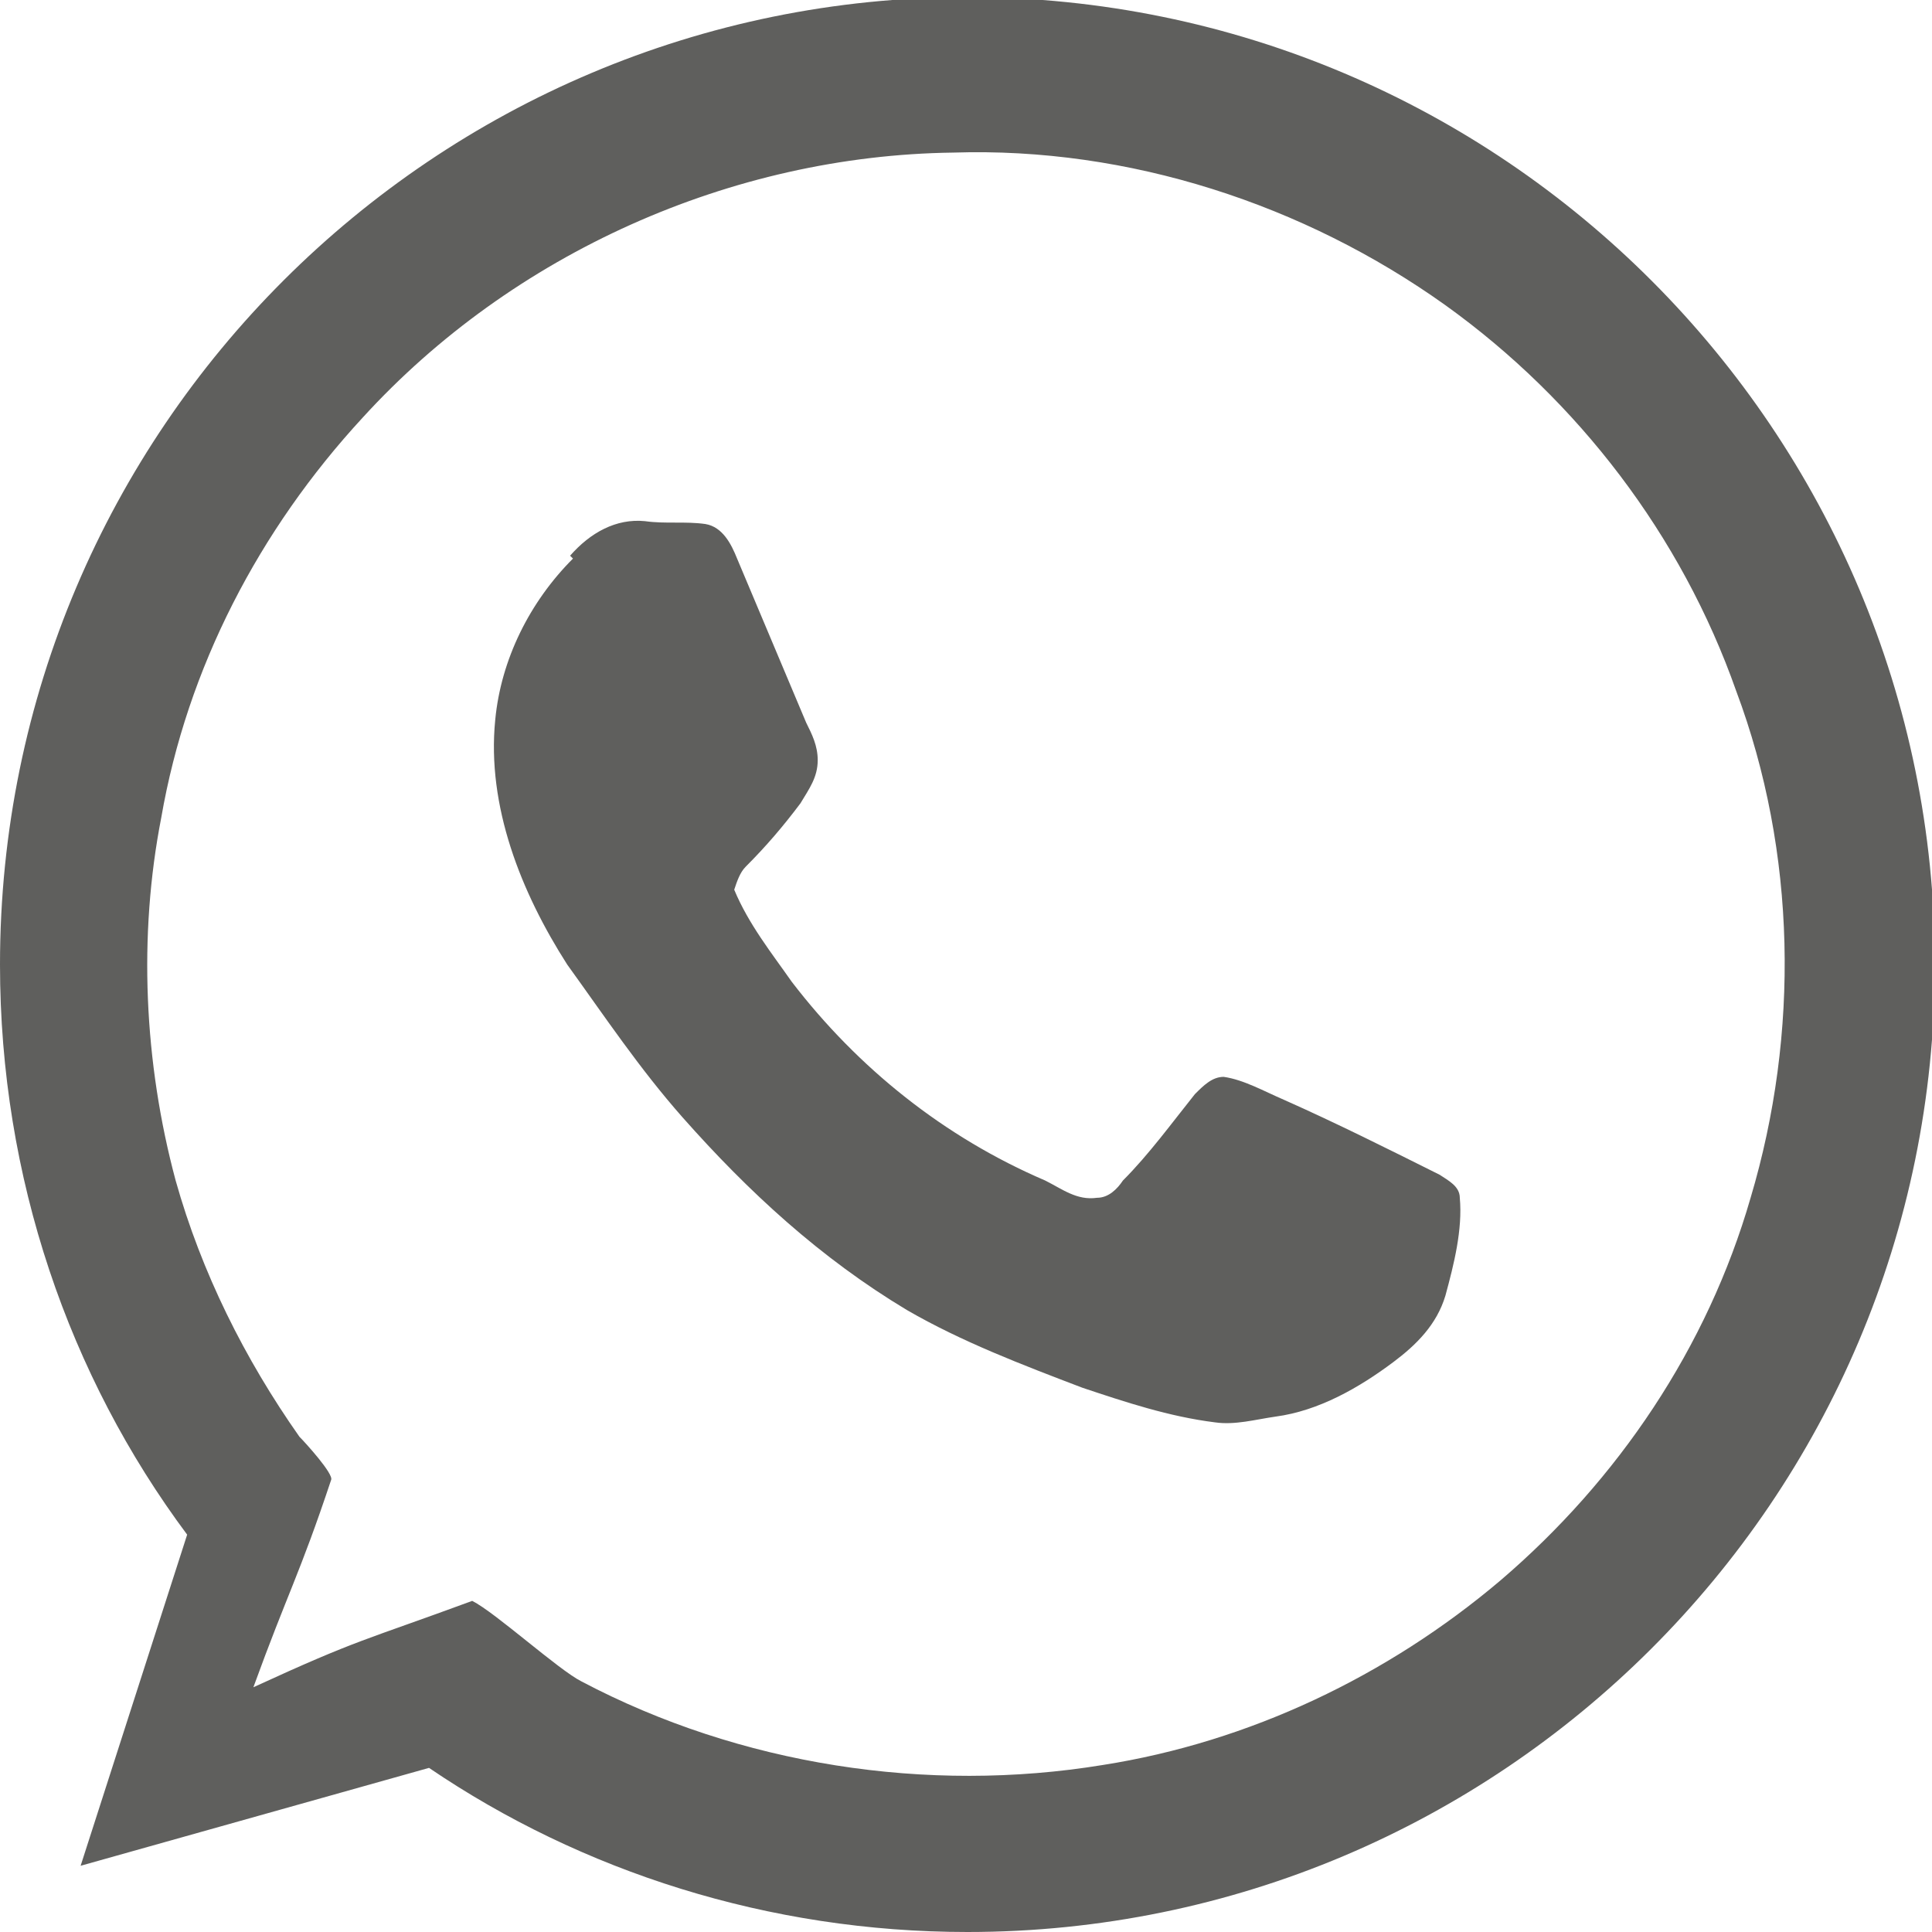 <?xml version="1.0" encoding="UTF-8"?>
<!DOCTYPE svg PUBLIC "-//W3C//DTD SVG 1.1//EN" "http://www.w3.org/Graphics/SVG/1.1/DTD/svg11.dtd">
<!-- Creator: CorelDRAW 2020 (64-Bit) -->
<svg xmlns="http://www.w3.org/2000/svg" xml:space="preserve" width="6.456mm" height="6.456mm" version="1.1" style="shape-rendering:geometricPrecision; text-rendering:geometricPrecision; image-rendering:optimizeQuality; fill-rule:evenodd; clip-rule:evenodd"
viewBox="0 0 6.71 6.71"
 xmlns:xlink="http://www.w3.org/1999/xlink"
 xmlns:xodm="http://www.corel.com/coreldraw/odm/2003">
 <defs>
  <style type="text/css">
   <![CDATA[
    .fil0 {fill:#5F5F5D}
   ]]>
  </style>
 </defs>
 <g id="Capa_x0020_1">
  <path class="fil0" d="M3.36 6.71c1.85,0 3.36,-1.5 3.36,-3.36 0,-1.85 -1.5,-3.36 -3.36,-3.36 -1.85,0 -3.36,1.5 -3.36,3.36 0,0.74 0.24,1.43 0.65,1.98l-0.37 1.15 1.21 -0.34c0.53,0.36 1.18,0.57 1.87,0.57zm-2.1 -5.26c0.52,-0.57 1.28,-0.91 2.05,-0.92 0.61,-0.02 1.22,0.18 1.71,0.53 0.46,0.33 0.82,0.8 1.01,1.34 0.21,0.56 0.22,1.19 0.05,1.76 -0.15,0.52 -0.46,0.98 -0.87,1.33 -0.39,0.33 -0.87,0.56 -1.38,0.64 -0.61,0.1 -1.26,0 -1.81,-0.29 -0.08,-0.04 -0.3,-0.24 -0.38,-0.28 -0.38,0.14 -0.39,0.13 -0.76,0.3 0.12,-0.33 0.16,-0.39 0.27,-0.72 0.01,-0.02 -0.09,-0.13 -0.11,-0.15 -0.19,-0.27 -0.34,-0.57 -0.43,-0.89 -0.11,-0.41 -0.13,-0.85 -0.05,-1.26 0.09,-0.52 0.34,-1 0.7,-1.39l0 0zm0.73 0.49c-0.15,0.15 -0.25,0.35 -0.27,0.56 -0.03,0.3 0.09,0.6 0.25,0.85 0.13,0.18 0.25,0.36 0.4,0.53 0.23,0.26 0.48,0.49 0.78,0.67 0.19,0.11 0.4,0.19 0.61,0.27 0.15,0.05 0.3,0.1 0.46,0.12 0.07,0.01 0.14,-0.01 0.21,-0.02 0.15,-0.02 0.29,-0.1 0.41,-0.19 0.08,-0.06 0.15,-0.13 0.18,-0.23 0.03,-0.11 0.06,-0.23 0.05,-0.34 -0,-0.04 -0.04,-0.06 -0.07,-0.08 -0.18,-0.09 -0.36,-0.18 -0.54,-0.26 -0.07,-0.03 -0.14,-0.07 -0.21,-0.08 -0.04,-0 -0.07,0.03 -0.1,0.06 -0.08,0.1 -0.16,0.21 -0.25,0.3 -0.02,0.03 -0.05,0.06 -0.09,0.06 -0.07,0.01 -0.12,-0.03 -0.18,-0.06 -0.35,-0.15 -0.65,-0.39 -0.88,-0.69 -0.07,-0.1 -0.15,-0.2 -0.2,-0.32 0.01,-0.03 0.02,-0.06 0.04,-0.08 0.07,-0.07 0.13,-0.14 0.19,-0.22 0.03,-0.05 0.06,-0.09 0.06,-0.15 0,-0.05 -0.02,-0.09 -0.04,-0.13 -0.08,-0.19 -0.16,-0.38 -0.24,-0.57 -0.02,-0.05 -0.05,-0.11 -0.11,-0.12 -0.07,-0.01 -0.14,-0 -0.21,-0.01 -0.1,-0.01 -0.19,0.04 -0.26,0.12l0 -0z"/>
 </g>
</svg>
